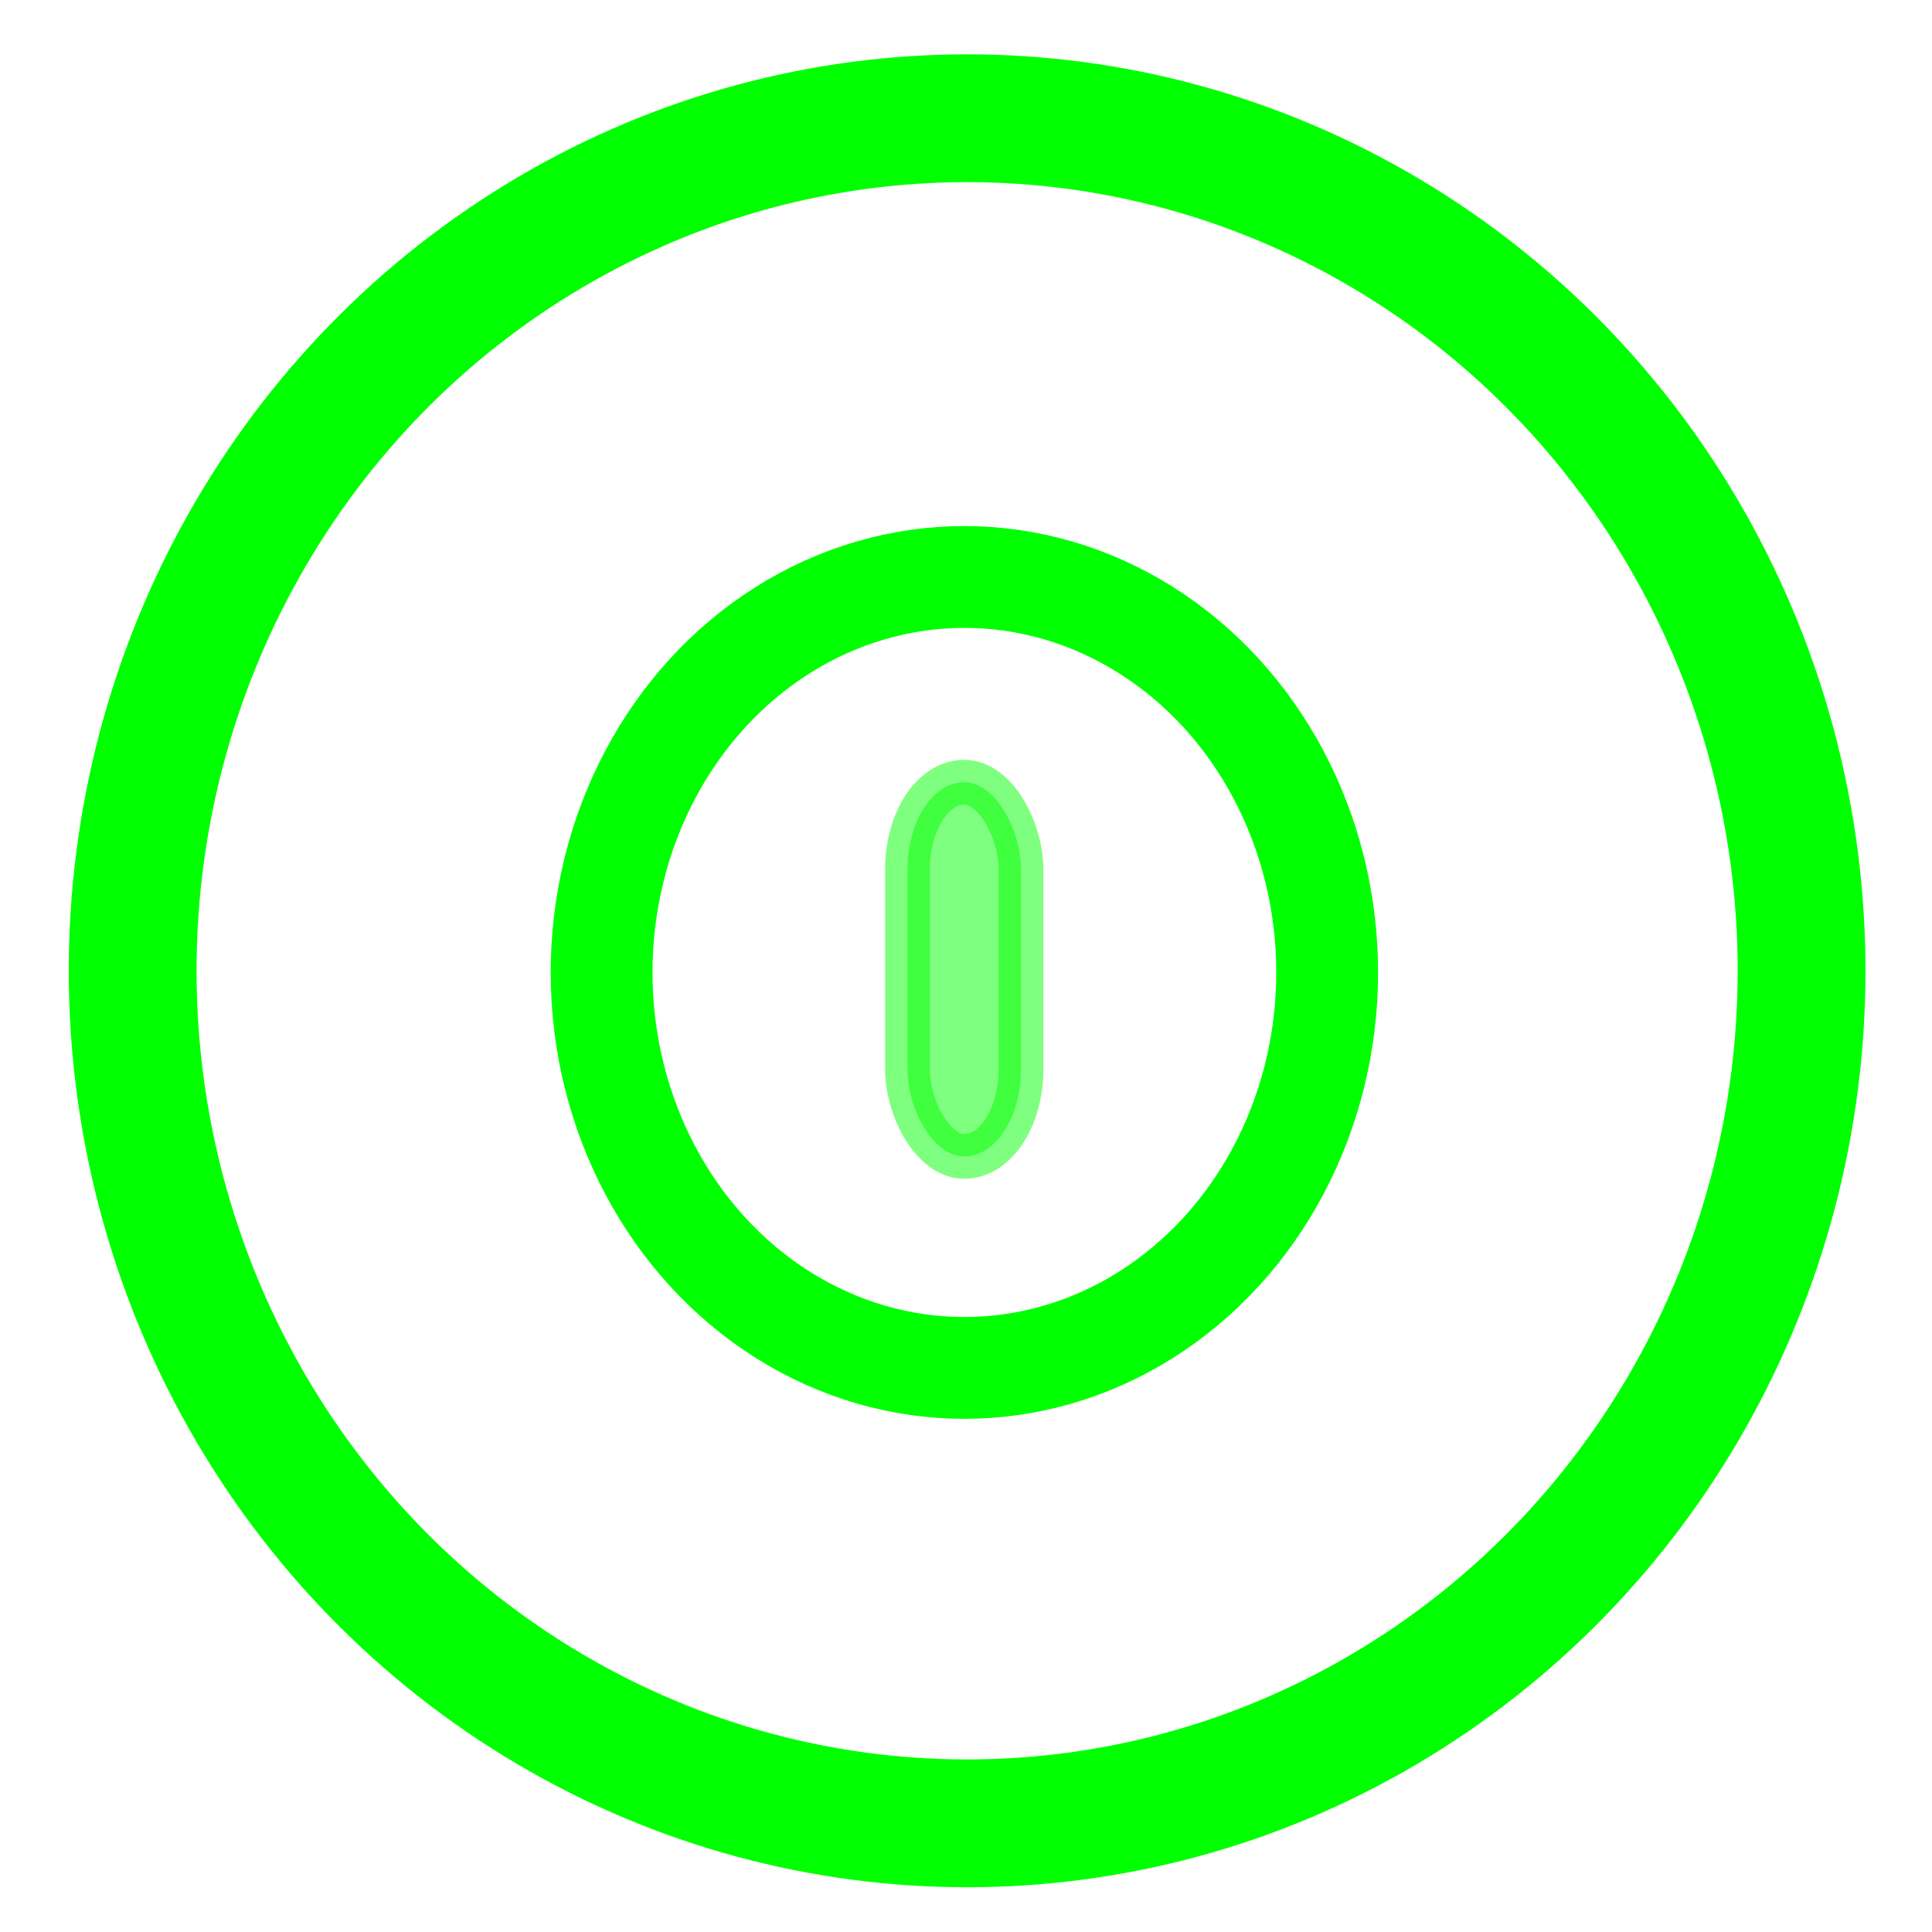<?xml version="1.0" encoding="UTF-8" standalone="no"?>
<svg
   xmlns:osb="http://www.openswatchbook.org/uri/2009/osb"
   xmlns:dc="http://purl.org/dc/elements/1.1/"
   xmlns:cc="http://creativecommons.org/ns#"
   xmlns:rdf="http://www.w3.org/1999/02/22-rdf-syntax-ns#"
   xmlns:svg="http://www.w3.org/2000/svg"
   xmlns="http://www.w3.org/2000/svg"
   xmlns:sodipodi="http://sodipodi.sourceforge.net/DTD/sodipodi-0.dtd"
   xmlns:inkscape="http://www.inkscape.org/namespaces/inkscape"
   width="512mm"
   height="512mm"
   viewBox="0 0 512 512"
   version="1.1"
   id="svg849"
   inkscape:version="1.0.1 (3bc2e813f5, 2020-09-07)"
   sodipodi:docname="on.svg">
  <defs
     id="defs843">
    <linearGradient
       id="linearGradient1418"
       osb:paint="solid">
      <stop
         style="stop-color:#000000;stop-opacity:1;"
         offset="0"
         id="stop1416" />
    </linearGradient>
  </defs>
  <sodipodi:namedview
     id="base"
     pagecolor="#ffffff"
     bordercolor="#666666"
     borderopacity="1.0"
     inkscape:pageopacity="0.0"
     inkscape:pageshadow="2"
     inkscape:zoom="0.24332228"
     inkscape:cx="1428.7473"
     inkscape:cy="1110.4076"
     inkscape:document-units="px"
     inkscape:current-layer="layer1"
     inkscape:document-rotation="0"
     showgrid="false"
     inkscape:window-width="1920"
     inkscape:window-height="988"
     inkscape:window-x="0"
     inkscape:window-y="25"
     inkscape:window-maximized="1" />
  <g
     inkscape:label="Layer 1"
     inkscape:groupmode="layer"
     id="layer1">
    <ellipse
       style="fill:none;stroke:#00ff00;stroke-width:33.867;stroke-miterlimit:4;stroke-dasharray:none;stroke-opacity:1"
       id="path2123"
       cx="256.296"
       cy="257.27"
       rx="221.141"
       ry="225.937" />
    <ellipse
       style="opacity:1;fill:none;fill-opacity:1;stroke:#00ff00;stroke-width:26.976;stroke-miterlimit:4;stroke-dasharray:none;stroke-opacity:1"
       id="path834"
       cx="255.571"
       cy="257.709"
       rx="96.142"
       ry="104.804" />
    <rect
       style="opacity:0.5;fill:#00ff00;fill-opacity:1;stroke:#00ff00;stroke-width:11.858;stroke-miterlimit:4;stroke-dasharray:none;stroke-opacity:1"
       id="rect836"
       width="30.086"
       height="99.167"
       x="240.491"
       y="207.293"
       ry="23.139" />
  </g>
</svg>
